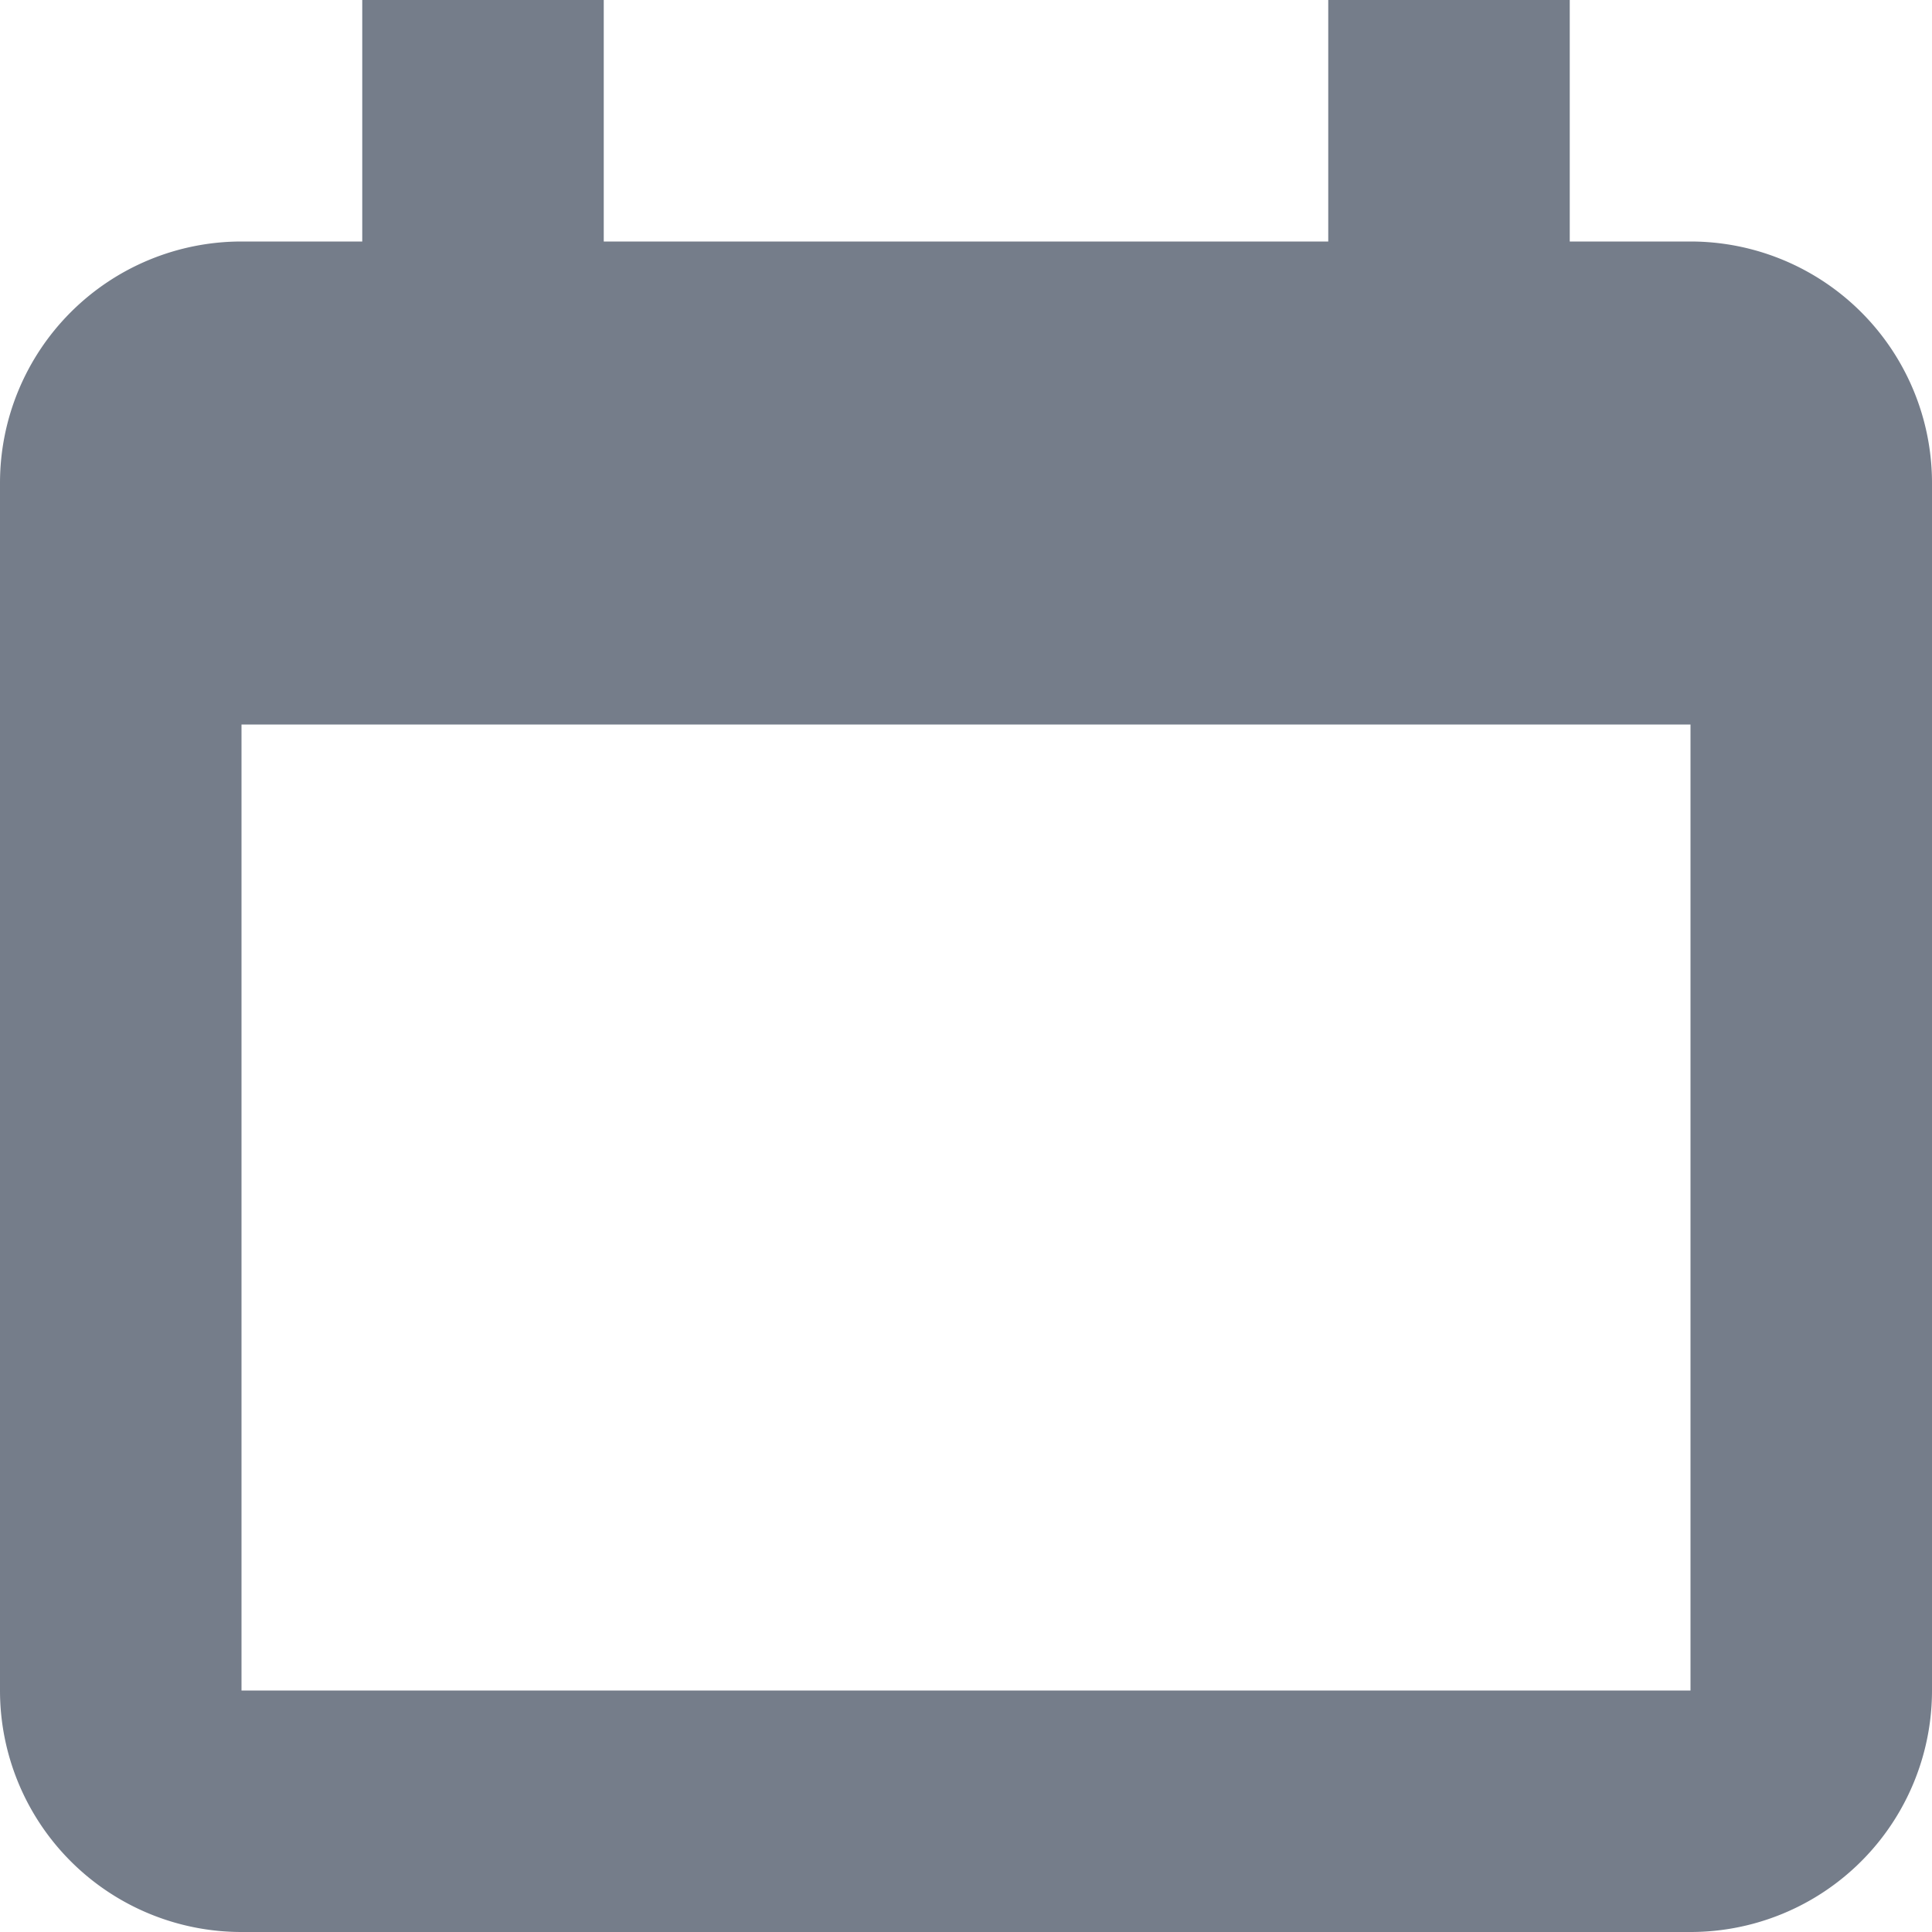 <svg fill="none" xmlns="http://www.w3.org/2000/svg" viewBox="0 0 16 16"><path fill-rule="evenodd" clip-rule="evenodd" d="M3 0h2v2h6V0h2v2h1a2 2 0 012 2v10a2 2 0 01-2 2H2a2 2 0 01-2-2V4a2 2 0 012-2h1V0zM2 6h12v8H2V6z" fill="#757D8A"/></svg>